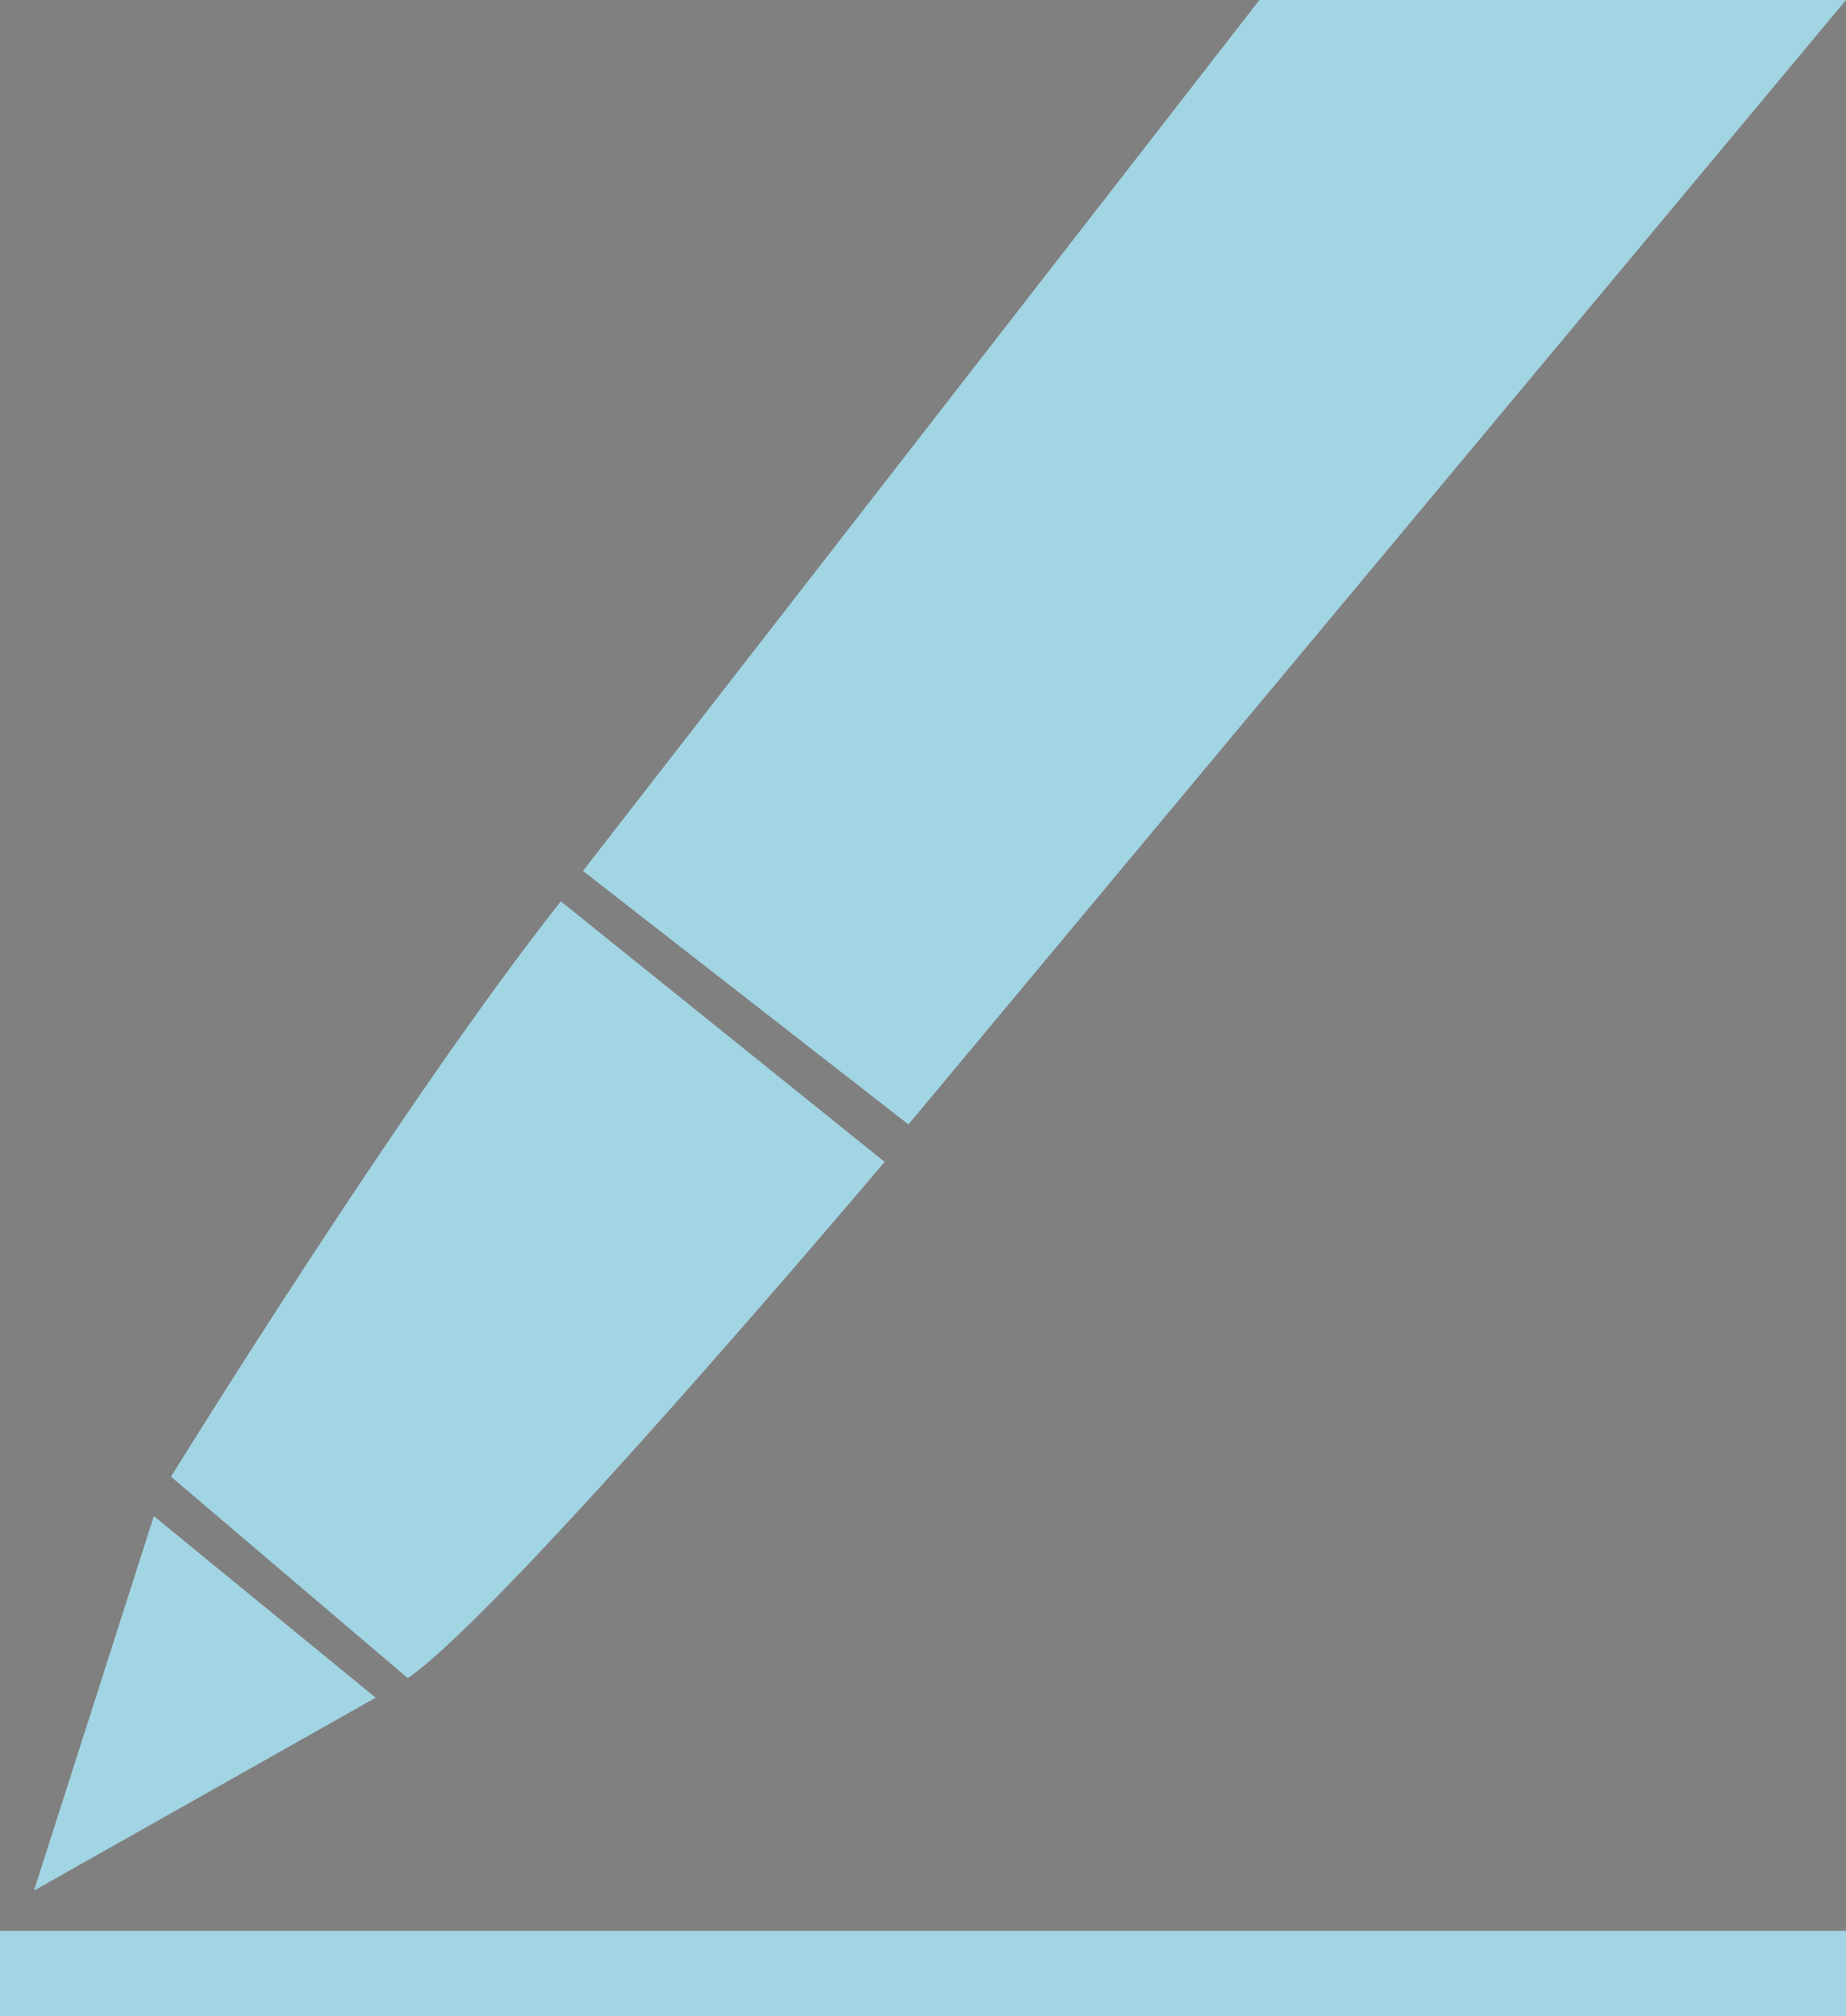 <?xml version="1.0" encoding="UTF-8"?><svg id="a" xmlns="http://www.w3.org/2000/svg" xmlns:xlink="http://www.w3.org/1999/xlink" viewBox="0 0 228.79 249.88"><rect x="0" y="0" width="228.79" height="249.88" fill="#808080" stroke="none"/><defs><style>.e{fill:#fff;}.f{fill:#a2d5e3;}.g{clip-path:url(#b);}.h{clip-path:url(#d);}.i{fill:none;}.j{fill:#bd0034;}.k{fill:#1a237b;}</style><clipPath id="b"><circle cx="415.63" cy="124.94" r="124.94"/></clipPath><clipPath id="d"><rect class="i" x="189.7" y="-6.85" width="451.87" height="263.58"/></clipPath></defs><g><rect class="f" x="0" y="239.29" width="228.79" height="10.59"/><polygon class="f" points="4.21 234.3 19.07 187.89 46.56 210.39 4.21 234.3"/><path class="f" d="M21.2,182.99s28.89-46.76,48.31-71.29l40.13,32.29s-47.06,55.75-59.1,63.98l-29.35-24.97Z"/><polygon class="f" points="156.09 0 228.79 0 112.59 139.35 72.25 107.93 156.09 0"/></g><g><circle cx="415.63" cy="124.94" r="124.94"/><g class="g"><g id="c"><g class="h"><rect class="e" x="189.7" y="-6.85" width="451.87" height="263.58"/><polygon class="j" points="189.7 13.21 323.45 88.45 354.7 88.45 189.7 -4.28 189.7 13.21"/><polygon class="j" points="347.62 166.72 189.7 255.2 189.7 256.73 218.23 256.73 378.88 166.72 347.62 166.72"/><polygon class="k" points="382.58 -6.85 225 -6.85 382.58 81.75 382.58 -6.85"/><polygon class="k" points="189.7 166.72 189.7 229.24 300.76 166.72 189.7 166.72"/><polygon class="k" points="189.7 88.45 300.76 88.45 189.7 25.84 189.7 88.45"/><polygon class="j" points="396.55 -6.85 396.55 104.11 189.7 104.11 189.7 151.1 396.55 151.1 396.55 256.73 438.46 256.73 438.46 151.1 641.57 151.1 641.57 104.11 438.46 104.11 438.46 -6.85 396.55 -6.85"/></g></g></g></g></svg>